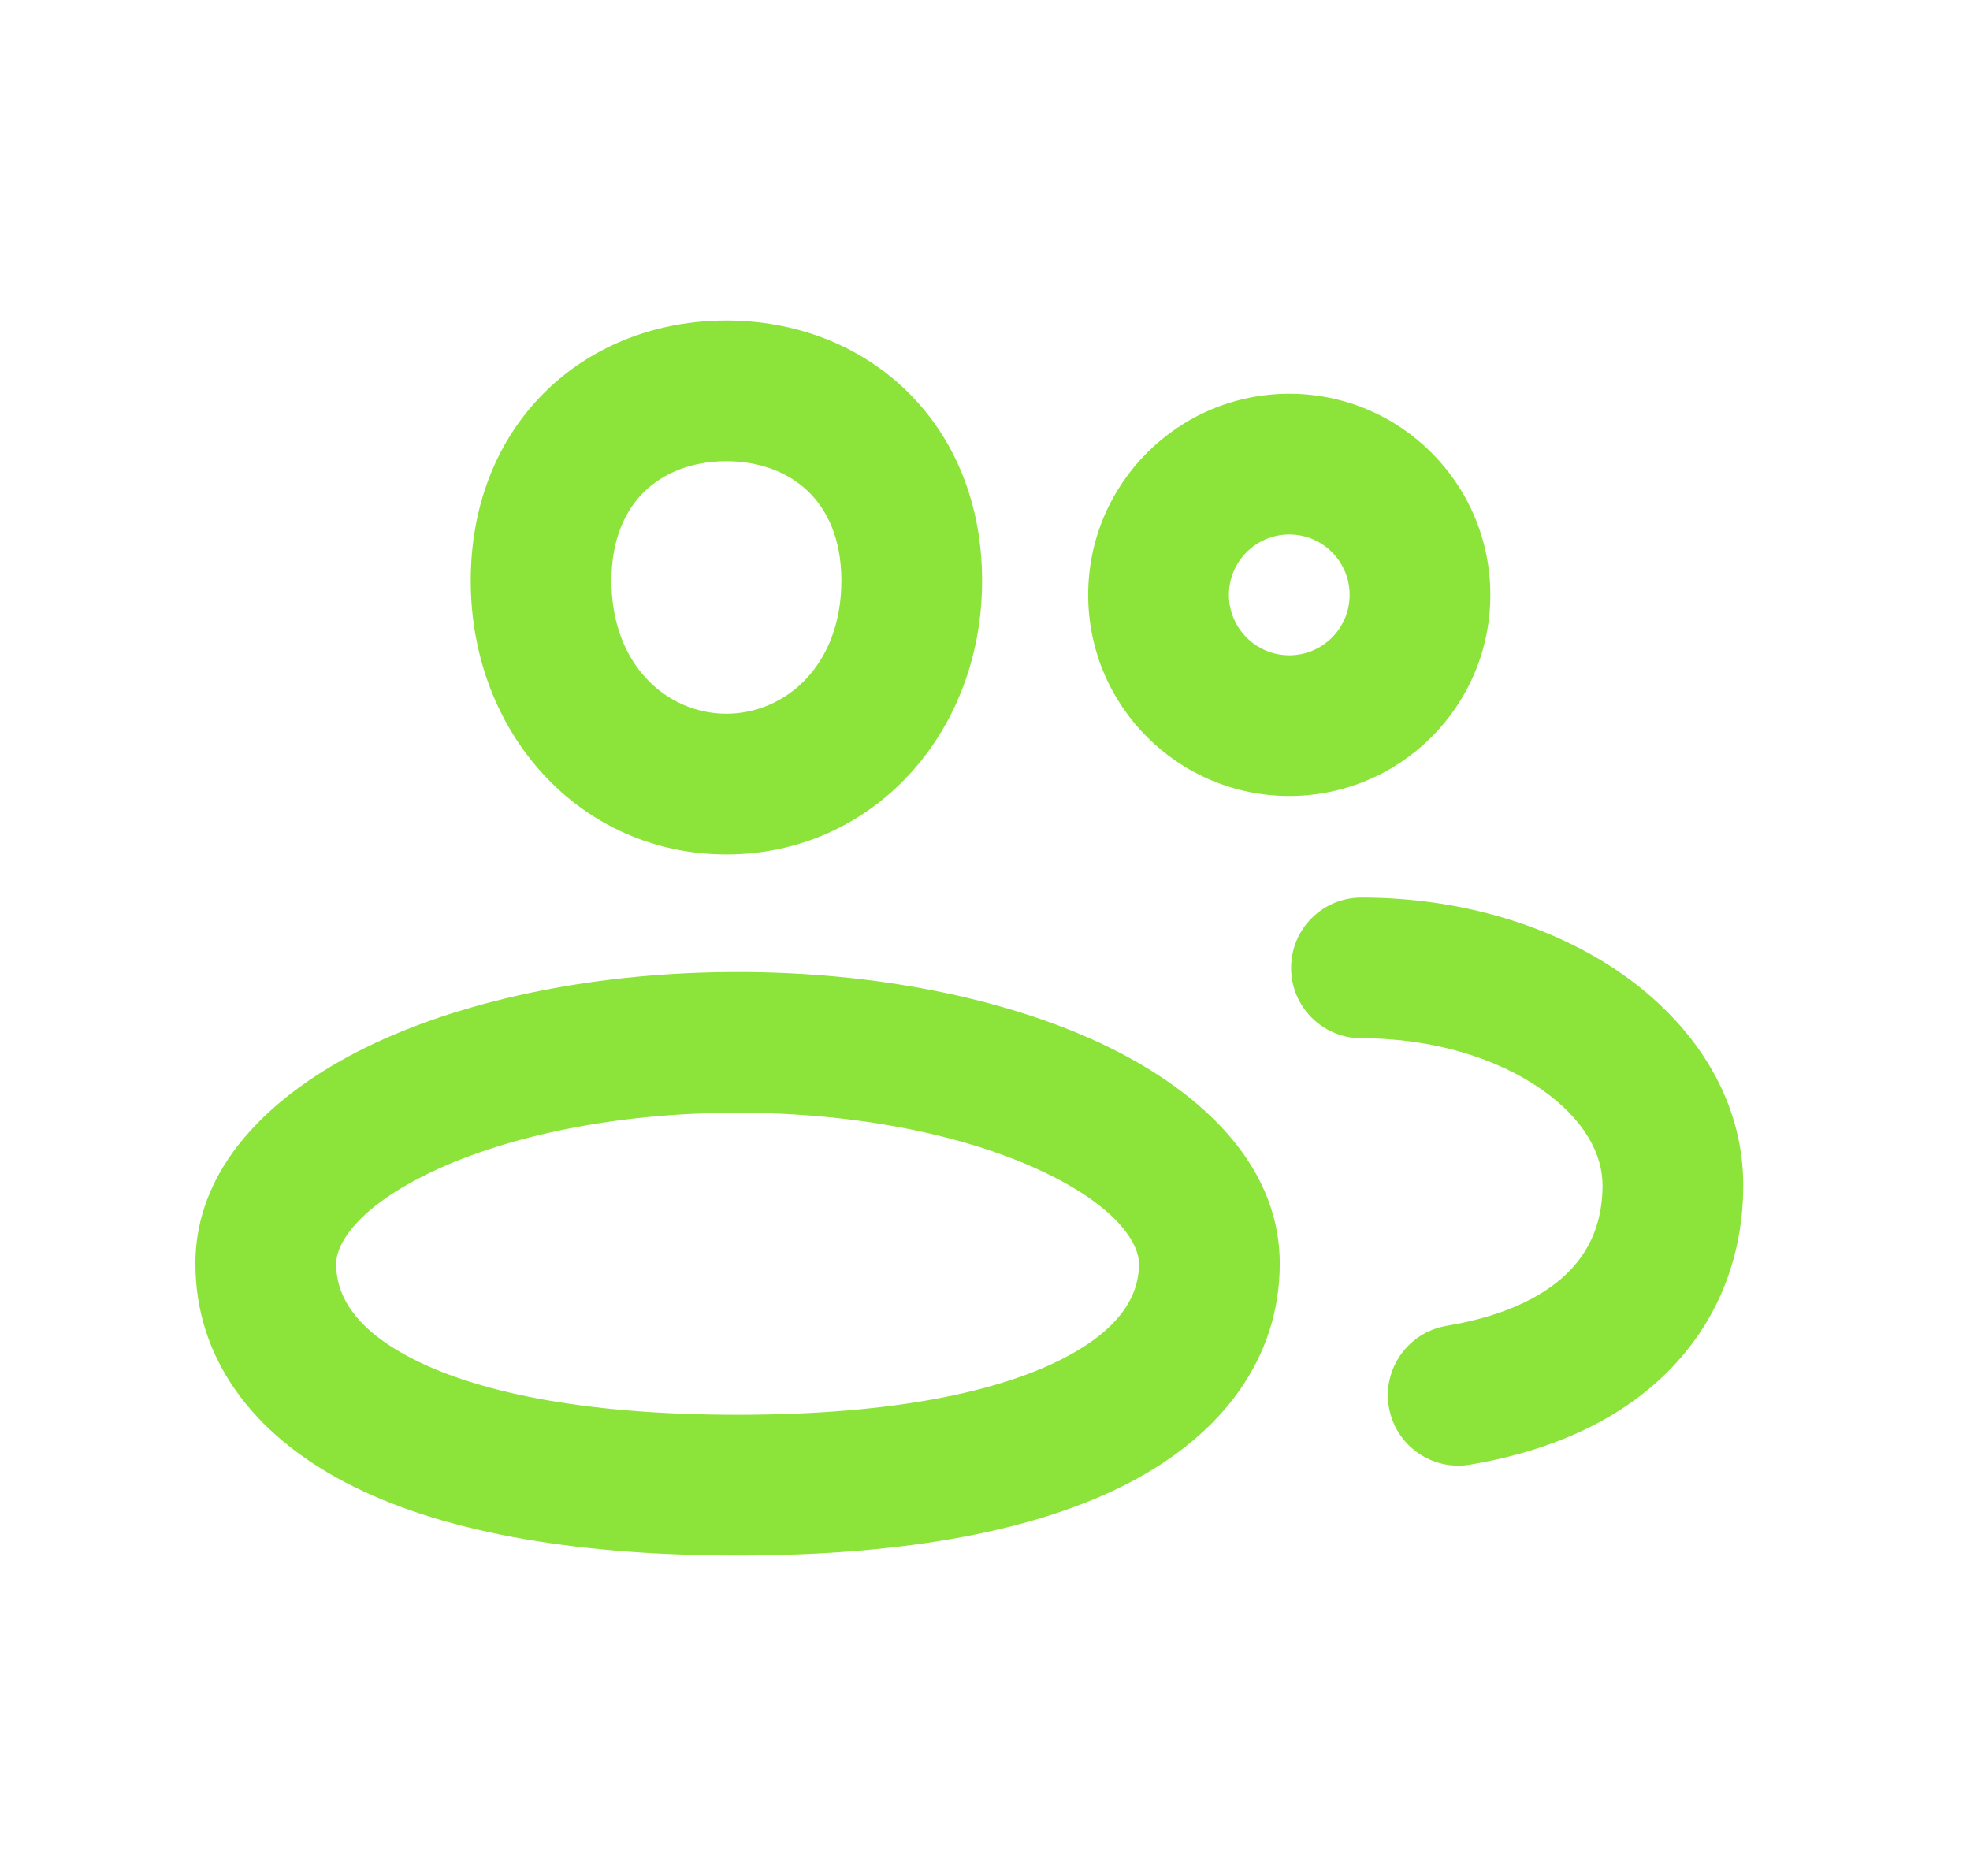 <svg xmlns="http://www.w3.org/2000/svg" width="21" height="20" viewBox="0 0 21 20" fill="none">
  <path d="M15.421 14.135C15.012 14.204 14.736 14.591 14.805 14.999C14.874 15.408 15.261 15.683 15.669 15.615L15.421 14.135ZM14.513 9.569C14.098 9.569 13.763 9.904 13.763 10.319C13.763 10.733 14.098 11.069 14.513 11.069V9.569ZM13.744 8.486C14.928 8.486 15.887 7.526 15.887 6.342H14.387C14.387 6.697 14.099 6.986 13.744 6.986V8.486ZM11.6 6.342C11.6 7.526 12.56 8.486 13.744 8.486V6.986C13.389 6.986 13.1 6.697 13.1 6.342H11.6ZM13.744 4.198C12.56 4.198 11.6 5.158 11.6 6.342H13.1C13.1 5.986 13.389 5.698 13.744 5.698V4.198ZM15.887 6.342C15.887 5.158 14.928 4.198 13.744 4.198V5.698C14.099 5.698 14.387 5.986 14.387 6.342H15.887ZM17.083 12.637C17.083 12.999 16.968 13.301 16.74 13.54C16.506 13.786 16.097 14.022 15.421 14.135L15.669 15.615C16.577 15.462 17.313 15.114 17.826 14.575C18.346 14.029 18.583 13.345 18.583 12.637H17.083ZM14.513 11.069C15.295 11.069 15.971 11.291 16.431 11.613C16.894 11.936 17.083 12.309 17.083 12.637H18.583C18.583 11.684 18.029 10.899 17.29 10.383C16.549 9.865 15.564 9.569 14.513 9.569V11.069ZM8.969 6.191C8.969 7.095 8.371 7.609 7.743 7.609V9.109C9.297 9.109 10.469 7.822 10.469 6.191H8.969ZM7.743 7.609C7.115 7.609 6.518 7.095 6.518 6.191H5.018C5.018 7.822 6.189 9.109 7.743 9.109V7.609ZM6.518 6.191C6.518 5.74 6.671 5.434 6.869 5.241C7.072 5.044 7.372 4.917 7.743 4.917V3.417C7.023 3.417 6.335 3.668 5.823 4.166C5.307 4.668 5.018 5.375 5.018 6.191H6.518ZM7.743 4.917C8.114 4.917 8.414 5.044 8.617 5.241C8.816 5.434 8.969 5.74 8.969 6.191H10.469C10.469 5.375 10.18 4.668 9.663 4.166C9.151 3.668 8.463 3.417 7.743 3.417V4.917ZM12.142 13.473C12.142 13.773 11.988 14.142 11.345 14.477C10.677 14.825 9.557 15.083 7.863 15.083V16.583C9.674 16.583 11.068 16.313 12.039 15.807C13.034 15.288 13.642 14.477 13.642 13.473H12.142ZM7.863 15.083C6.168 15.083 5.048 14.825 4.38 14.477C3.737 14.142 3.583 13.773 3.583 13.473H2.083C2.083 14.477 2.691 15.288 3.687 15.807C4.657 16.313 6.052 16.583 7.863 16.583V15.083ZM3.583 13.473C3.583 13.284 3.776 12.882 4.625 12.483C5.415 12.113 6.559 11.863 7.863 11.863V10.363C6.389 10.363 5.018 10.642 3.988 11.125C3.017 11.581 2.083 12.359 2.083 13.473H3.583ZM7.863 11.863C9.167 11.863 10.31 12.113 11.1 12.483C11.95 12.882 12.142 13.284 12.142 13.473H13.642C13.642 12.359 12.708 11.581 11.738 11.125C10.707 10.642 9.336 10.363 7.863 10.363V11.863Z" fill="#8CE339"/>
</svg>